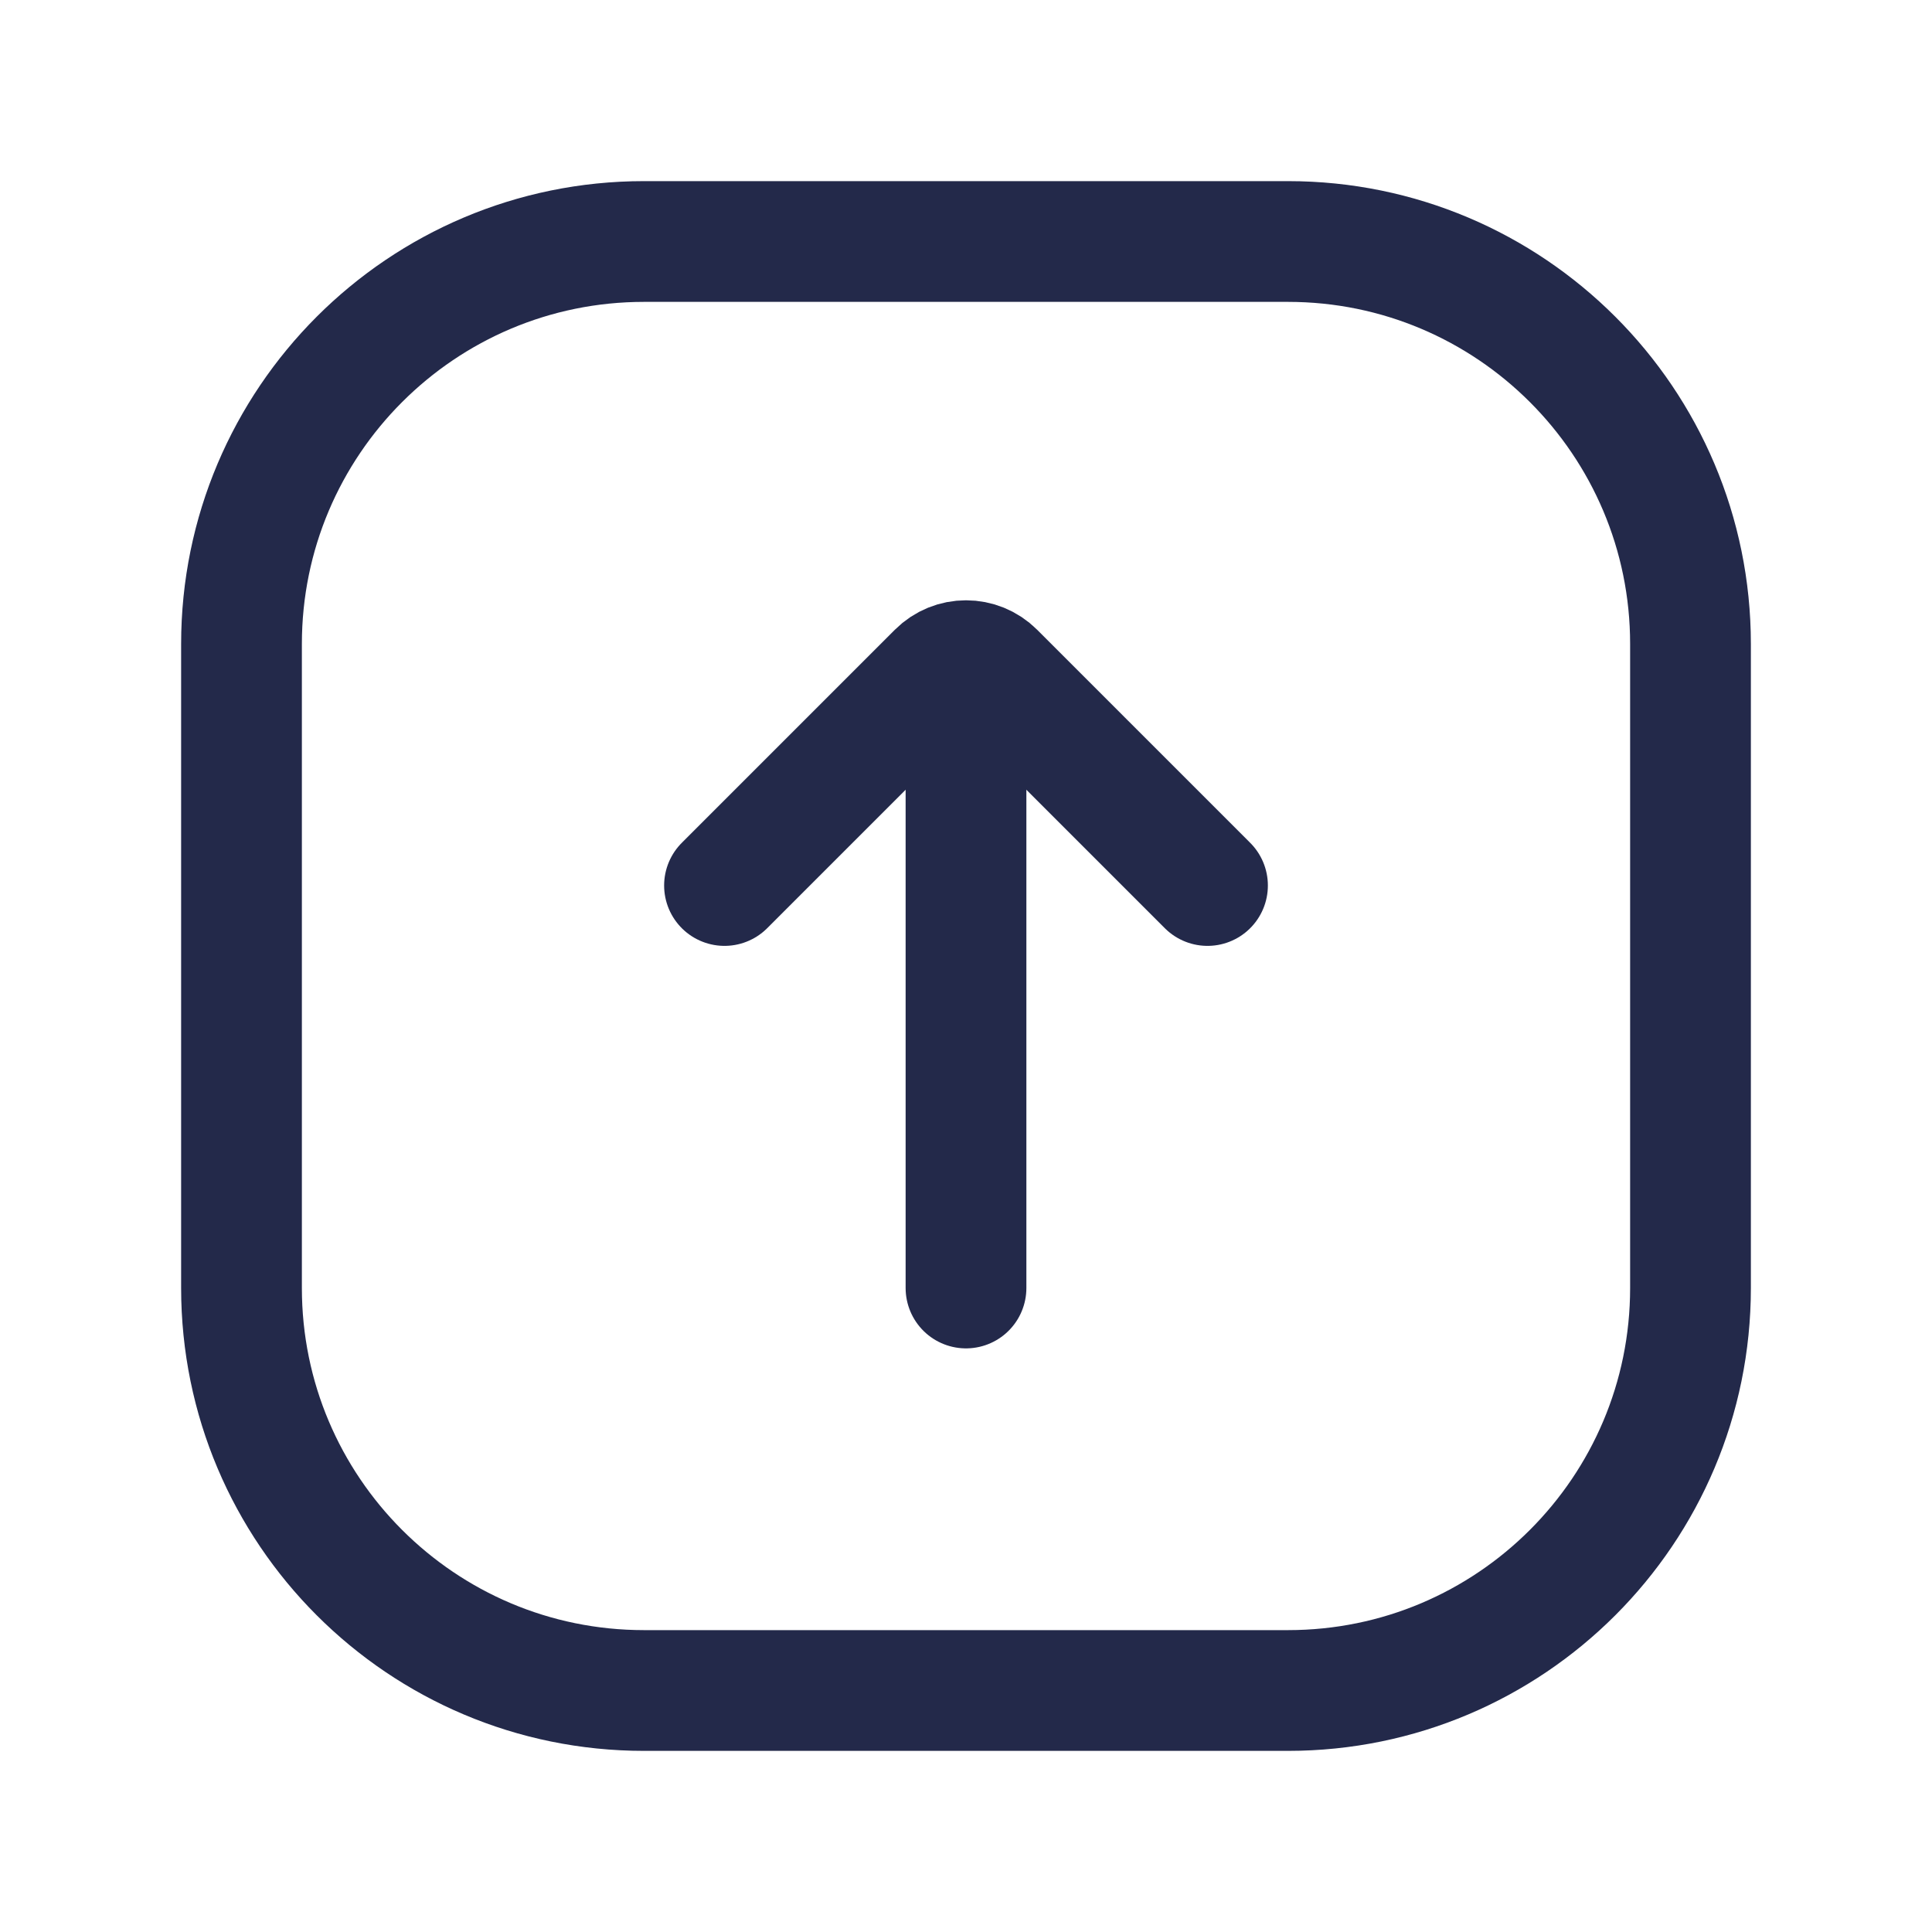 <svg width="24" height="24" viewBox="0 0 24 24" fill="none" xmlns="http://www.w3.org/2000/svg">
<path d="M3 8C3 5.239 5.239 3 8 3H16C18.761 3 21 5.239 21 8V16C21 18.761 18.761 21 16 21H8C5.239 21 3 18.761 3 16V8Z" stroke="#23294A" stroke-width="1.5" stroke-linecap="round"/>
<path d="M12 16L12 9" stroke="#23294A" stroke-width="1.5" stroke-linecap="round"/>
<path d="M9 11L11.646 8.354C11.842 8.158 12.158 8.158 12.354 8.354L15 11" stroke="#23294A" stroke-width="1.5" stroke-linecap="round"/>
</svg>
